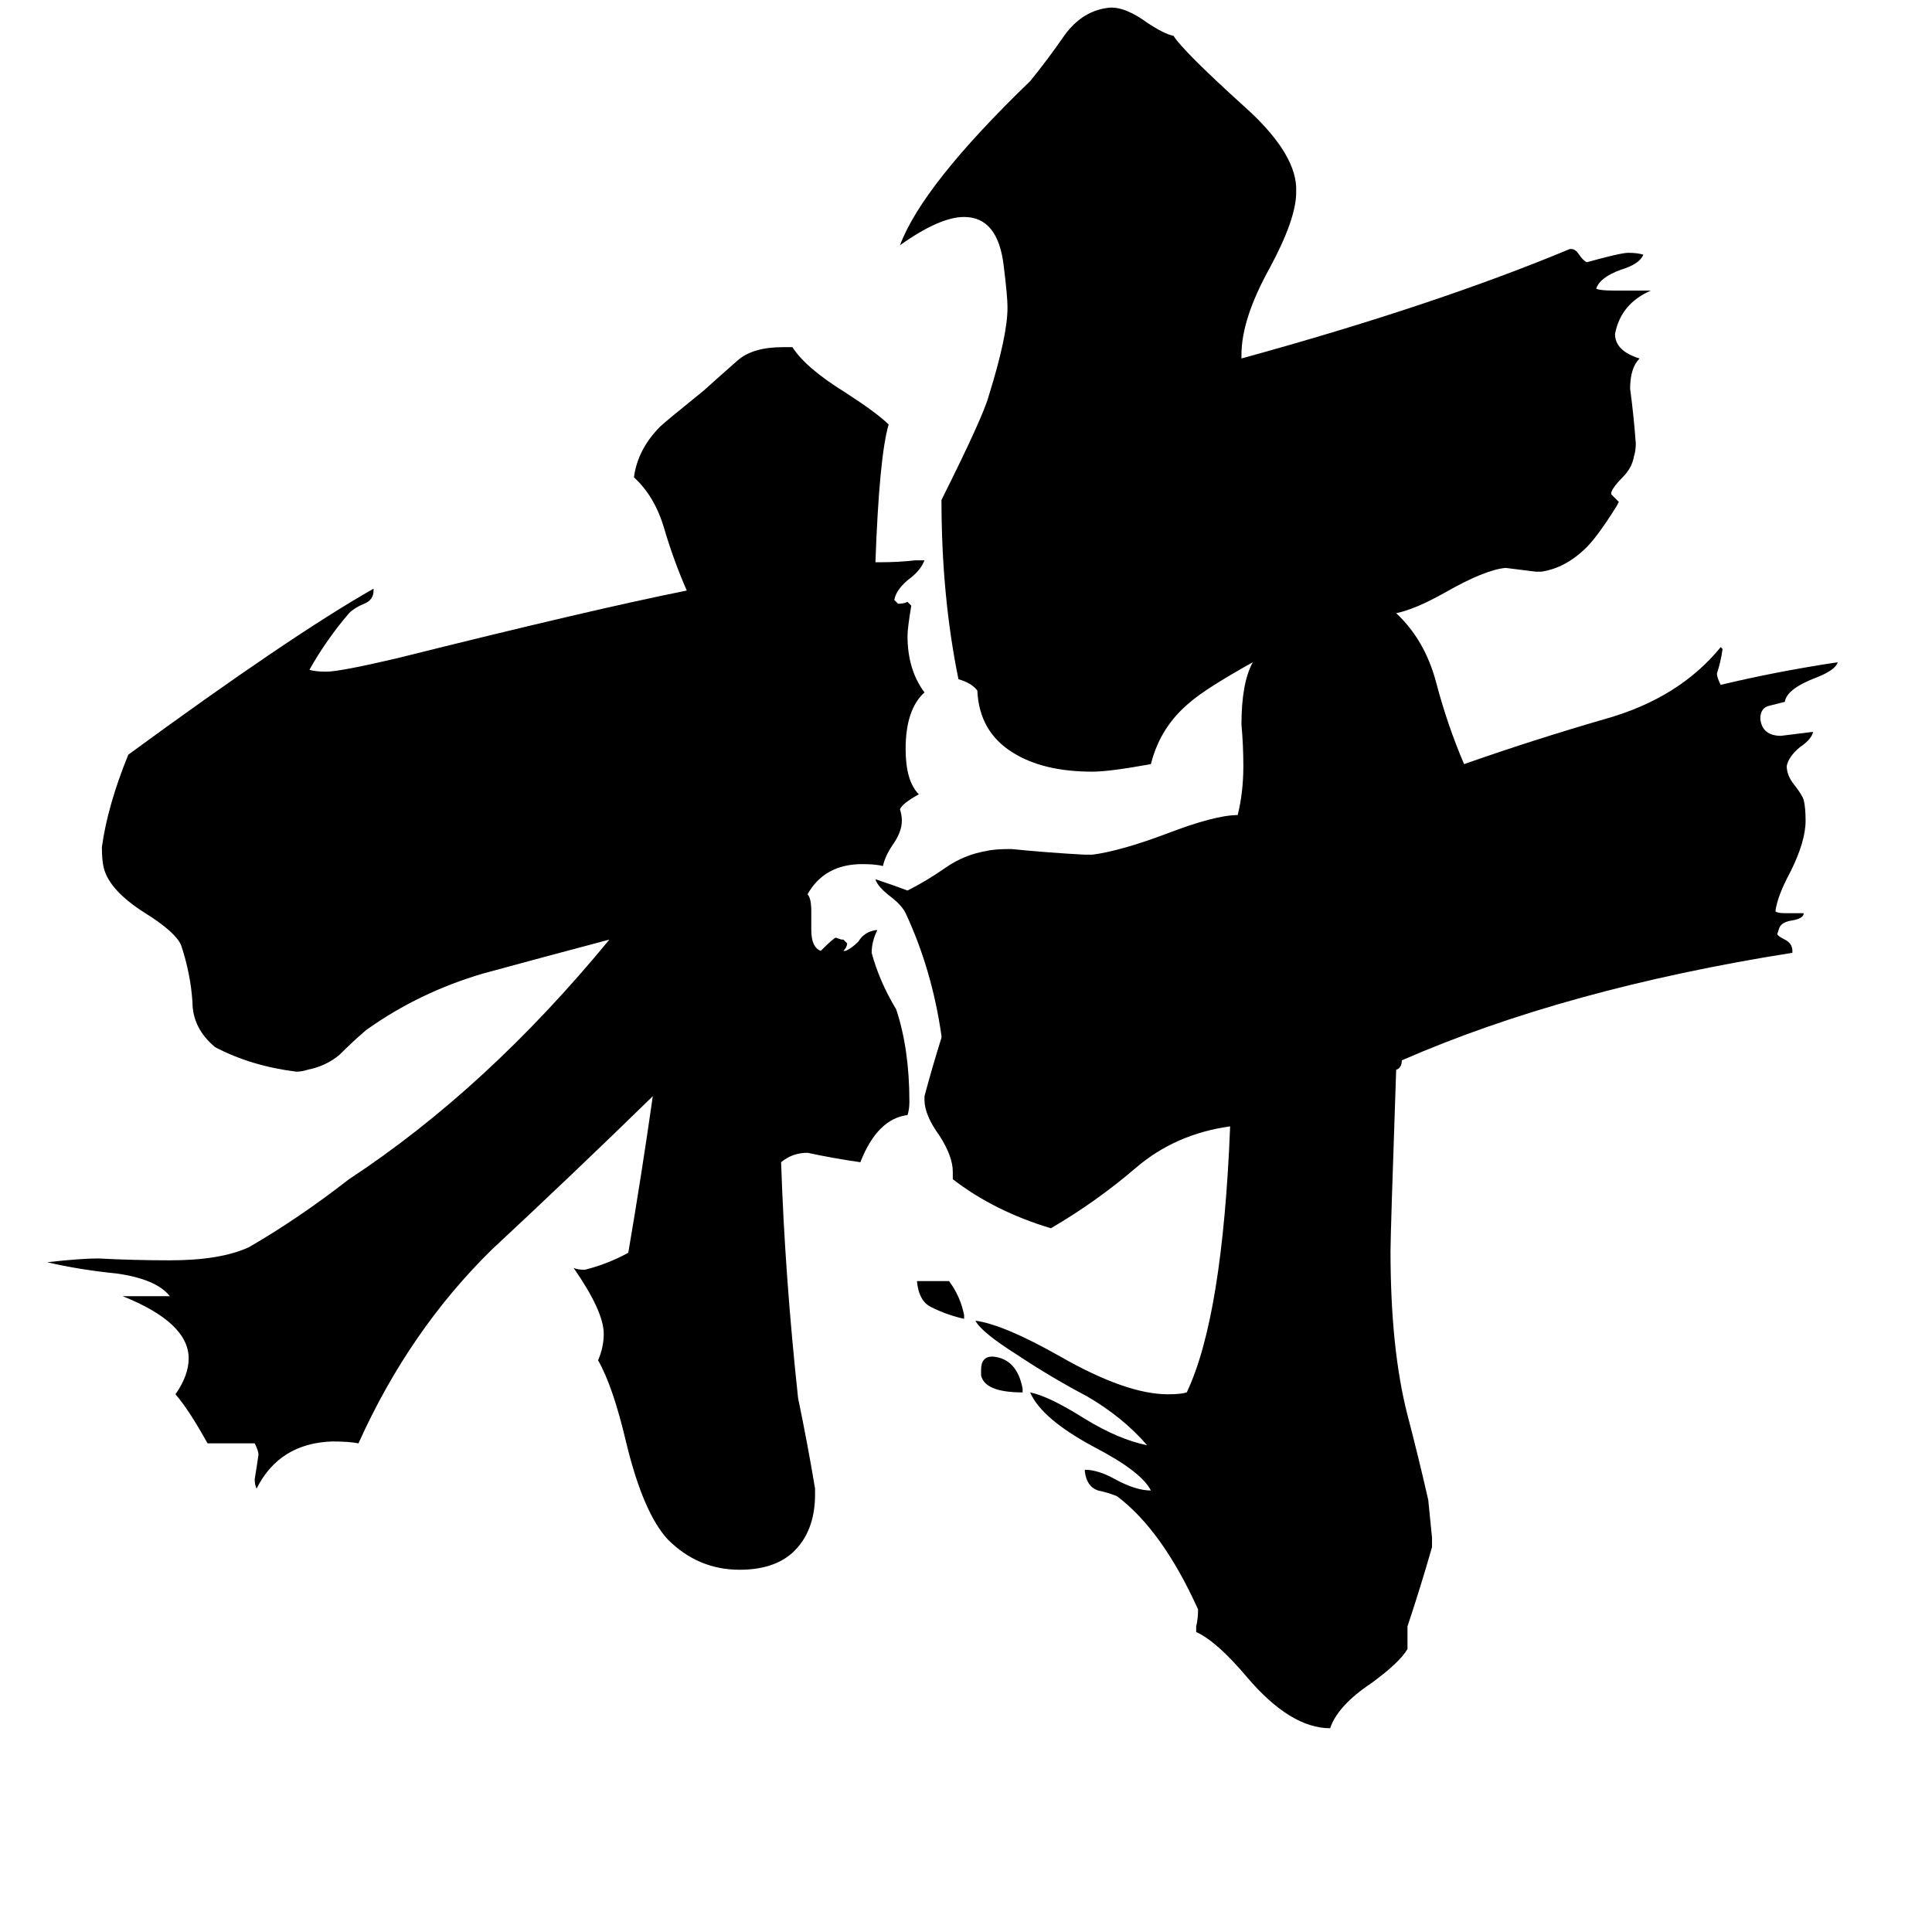 <svg xmlns="http://www.w3.org/2000/svg" viewBox="0 -800 1024 1024">
	<path fill="#000000" d="M542 -64V-62Q522 -62 520 -71V-74Q520 -81 526 -81Q539 -80 542 -64ZM511 -103V-101Q502 -103 494 -107Q487 -110 486 -121H503Q509 -113 511 -103ZM432 -11V-8Q432 12 420 23Q410 32 392 32Q370 32 354 16Q341 2 332 -35Q325 -65 317 -79Q320 -86 320 -93Q320 -105 304 -128Q306 -127 310 -127Q322 -130 333 -136Q340 -177 346 -219Q304 -178 261 -138Q217 -95 190 -35Q185 -36 176 -36Q148 -35 136 -11Q135 -13 135 -16Q136 -22 137 -29Q137 -31 135 -35H110Q100 -53 93 -61Q100 -71 100 -80Q100 -99 65 -113H90Q83 -122 62 -125Q42 -127 25 -131Q43 -133 52 -133Q71 -132 90 -132Q117 -132 132 -139Q158 -154 185 -175Q258 -223 323 -302Q289 -293 256 -284Q222 -274 194 -254Q187 -248 180 -241Q173 -235 163 -233Q160 -232 157 -232Q133 -235 114 -245Q102 -255 102 -269Q101 -284 96 -299Q93 -306 77 -316Q58 -328 55 -340Q54 -344 54 -351Q57 -373 68 -400Q154 -463 198 -488V-487Q198 -482 193 -480Q188 -478 185 -475Q173 -461 164 -445Q167 -444 173 -444Q180 -444 210 -451Q314 -477 364 -487Q357 -503 352 -520Q347 -537 336 -547Q338 -562 350 -574Q352 -576 373 -593Q383 -602 391 -609Q399 -616 415 -616H420Q427 -605 448 -592Q465 -581 471 -575Q466 -558 464 -502H467Q476 -502 485 -503H490Q488 -498 483 -494Q475 -488 474 -482L476 -480Q479 -480 481 -481L483 -479Q481 -467 481 -463Q481 -445 490 -433Q480 -424 480 -403Q480 -386 487 -379Q478 -374 477 -371Q478 -368 478 -365Q478 -359 473 -352Q469 -346 468 -341Q464 -342 457 -342Q437 -342 428 -326Q430 -324 430 -317V-307Q430 -298 435 -296Q442 -303 443 -303L446 -302H447L449 -300Q449 -298 447 -296H448Q451 -297 455 -301Q458 -306 464 -307H465Q462 -301 462 -295Q466 -280 475 -265Q482 -244 482 -216Q482 -212 481 -209Q465 -207 456 -184Q442 -186 428 -189Q420 -189 414 -184Q416 -124 423 -59Q428 -35 432 -11ZM746 62V74Q742 81 727 92Q709 104 705 116Q684 116 661 89Q645 70 634 65V62Q635 58 635 53Q616 11 592 -7Q587 -9 582 -10Q576 -12 575 -20V-21Q582 -21 591 -16Q602 -10 610 -10Q605 -20 580 -33Q552 -48 546 -62Q556 -60 575 -48Q593 -37 608 -34Q595 -49 576 -60Q557 -70 539 -82Q520 -94 517 -100Q532 -98 562 -81Q597 -61 619 -61Q626 -61 629 -62Q648 -102 652 -203Q623 -199 602 -181Q581 -163 557 -149Q527 -158 505 -175V-179Q505 -187 498 -198Q490 -209 490 -217V-219Q494 -234 499 -250V-251Q494 -286 480 -316Q478 -320 473 -324Q465 -330 464 -334Q473 -331 481 -328Q491 -333 501 -340Q511 -347 523 -349Q527 -350 536 -350Q556 -348 575 -347H579Q594 -349 618 -358Q644 -368 656 -368Q659 -380 659 -394Q659 -405 658 -416Q658 -438 664 -449Q639 -435 631 -428Q615 -415 610 -395Q588 -391 579 -391Q553 -391 537 -401Q519 -412 518 -434Q515 -438 508 -440Q499 -484 499 -535Q521 -579 524 -590Q534 -622 534 -637Q534 -643 532 -659Q529 -685 511 -685Q498 -685 477 -670Q489 -702 546 -757Q555 -768 564 -781Q574 -795 589 -796Q597 -796 608 -788Q617 -782 622 -781Q627 -773 659 -744Q686 -720 687 -701V-698Q687 -684 673 -658Q658 -631 658 -612V-610Q760 -638 832 -668H833Q835 -668 837 -665Q839 -662 841 -661Q859 -666 863 -666Q868 -666 871 -665Q869 -660 859 -657Q848 -653 846 -647Q848 -646 855 -646H875Q859 -639 856 -623Q856 -614 869 -610Q864 -605 864 -594Q866 -579 867 -565Q867 -561 866 -558Q865 -552 860 -547Q855 -542 854 -539V-538Q856 -536 858 -534L857 -532Q847 -516 841 -510Q830 -499 817 -497H814Q806 -498 798 -499Q787 -498 766 -486Q750 -477 740 -475Q755 -461 761 -439Q767 -416 776 -395Q813 -408 851 -419Q890 -430 912 -457L913 -456Q912 -449 910 -443Q910 -441 912 -437Q941 -444 974 -449Q973 -445 963 -441Q947 -435 946 -428Q942 -427 938 -426Q933 -425 933 -419Q934 -410 944 -410Q952 -411 960 -412H961Q960 -408 954 -404Q948 -399 947 -394Q947 -389 951 -384Q955 -379 956 -376Q957 -372 957 -365Q957 -354 949 -338Q942 -325 941 -317Q942 -316 946 -316H956Q956 -313 949 -312Q944 -311 943 -308L942 -305Q942 -304 946 -302Q950 -300 950 -296V-295Q830 -276 743 -238Q743 -234 740 -233Q737 -146 737 -137Q737 -85 746 -50Q752 -27 757 -5Q758 5 759 15V20Q753 41 746 62Z"/>
</svg>